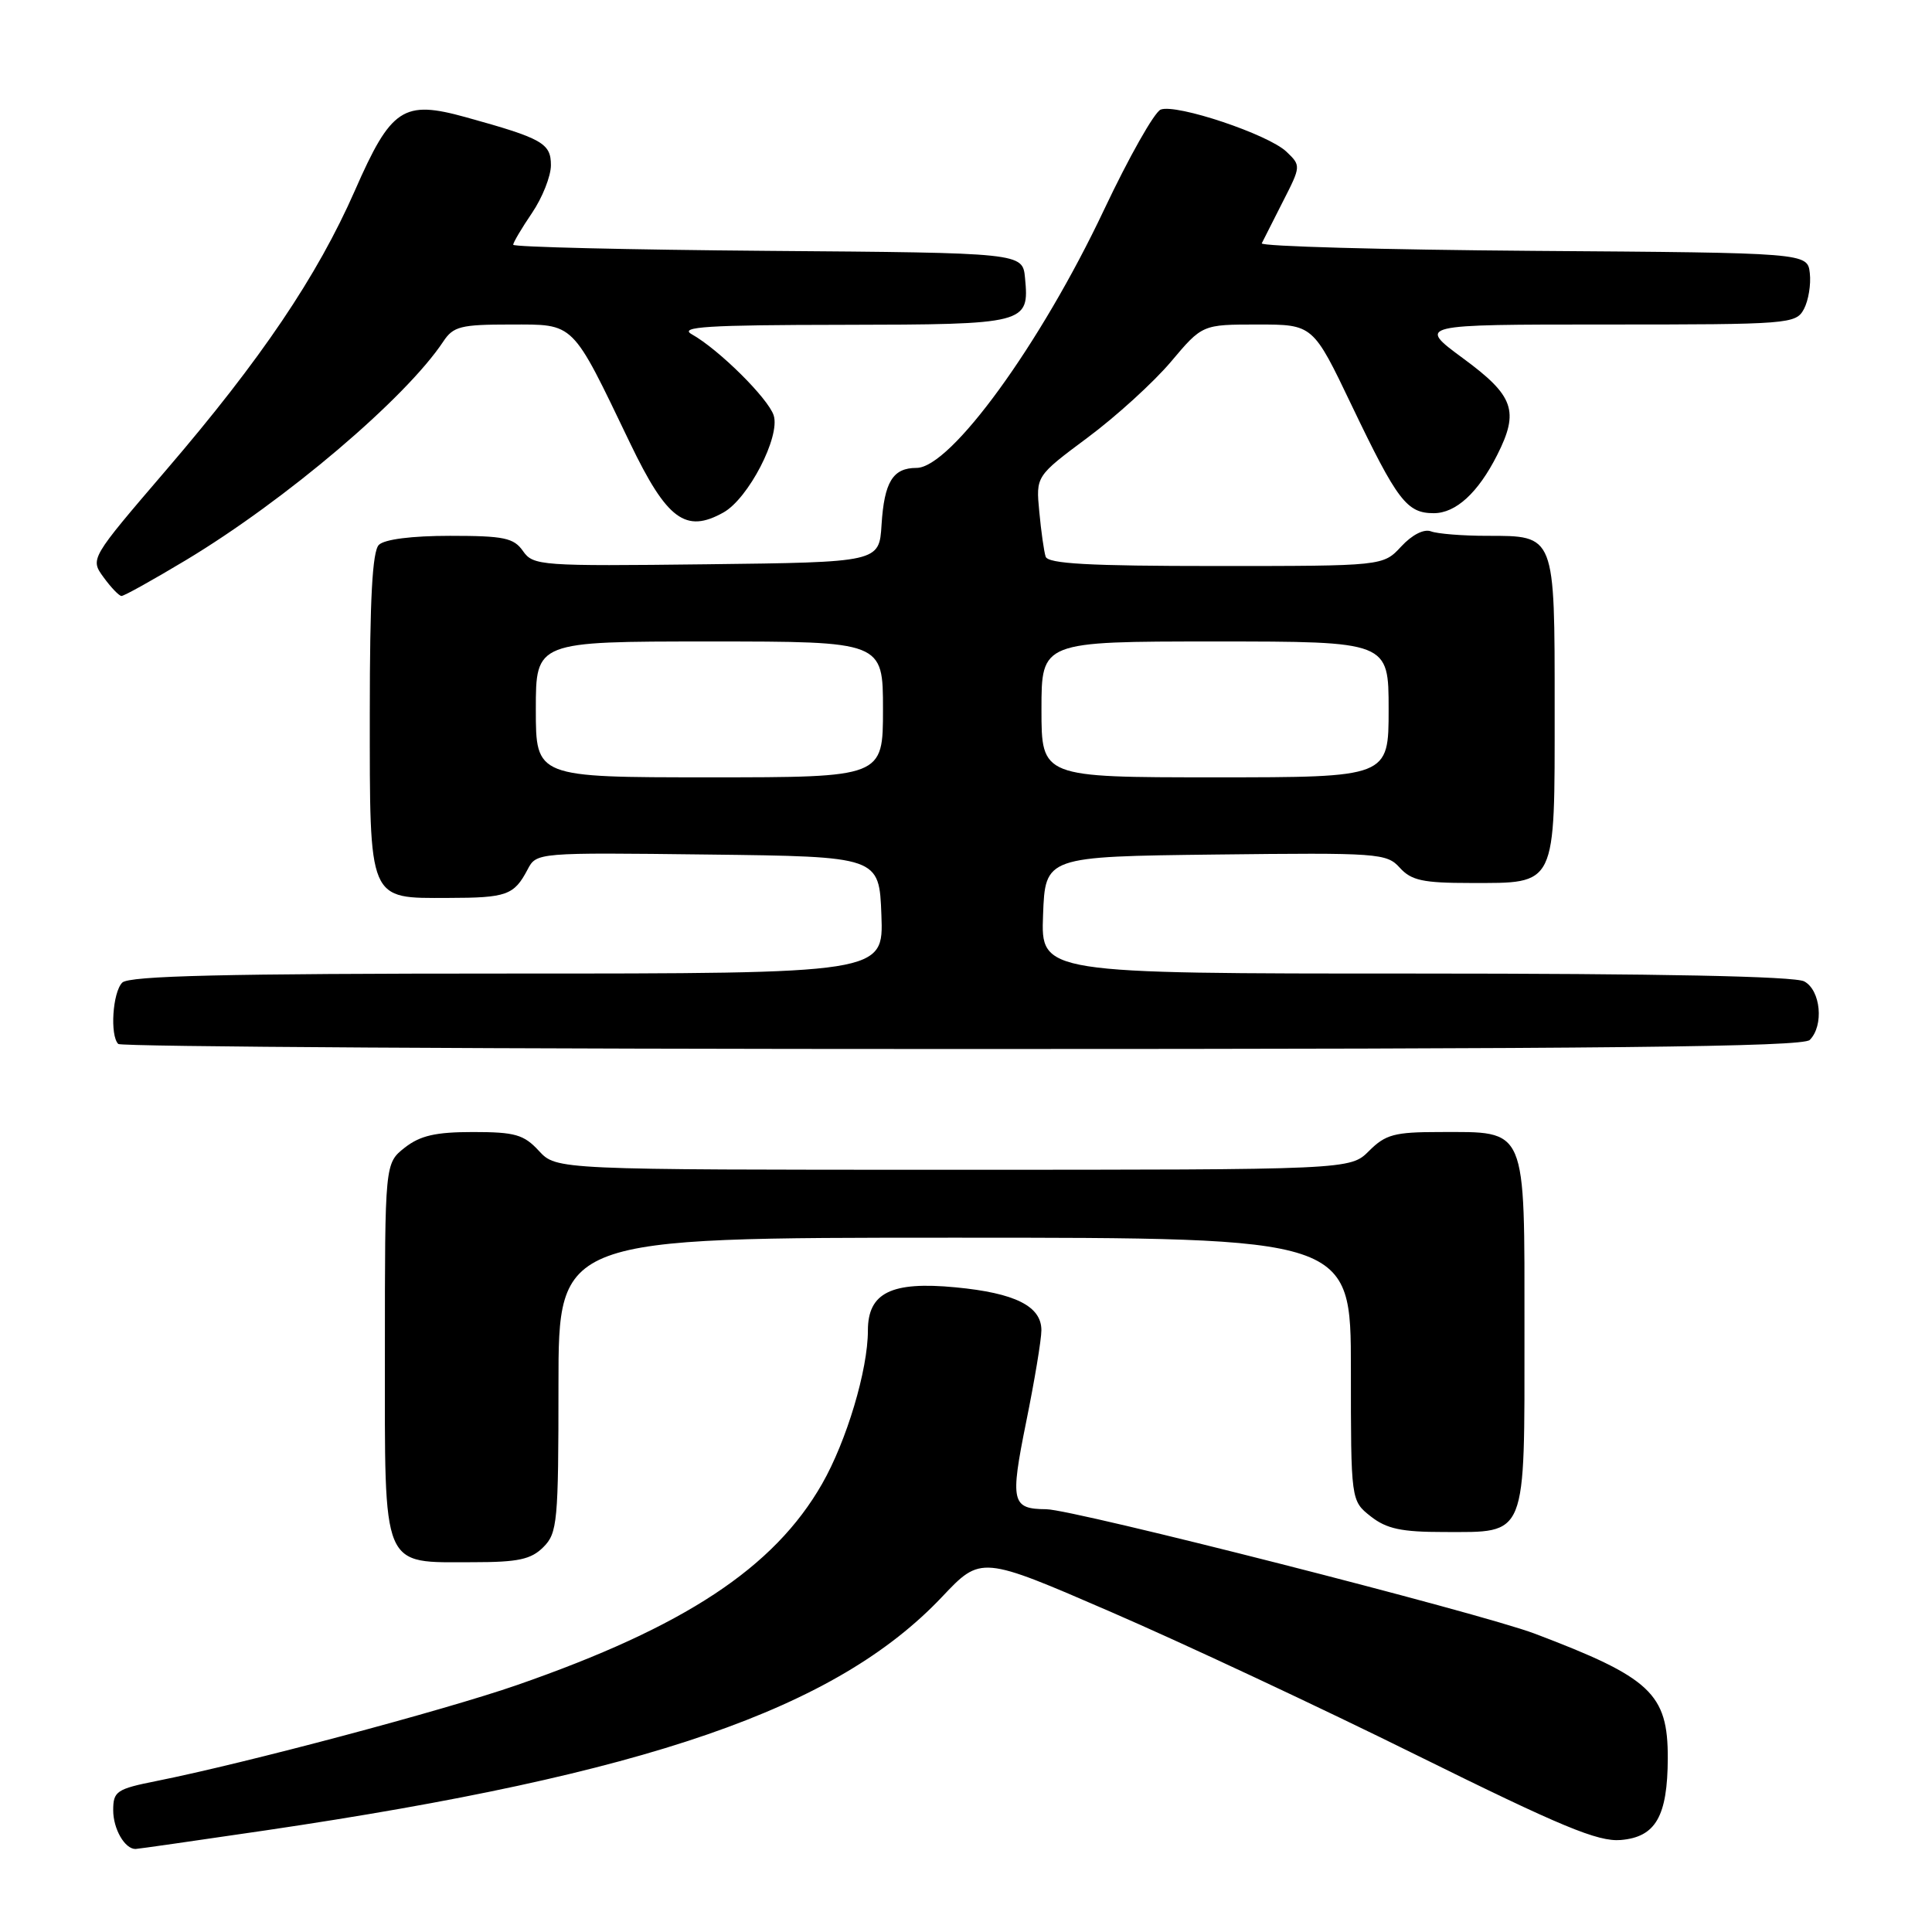 <?xml version="1.0" encoding="UTF-8" standalone="no"?>
<!DOCTYPE svg PUBLIC "-//W3C//DTD SVG 1.1//EN" "http://www.w3.org/Graphics/SVG/1.1/DTD/svg11.dtd" >
<svg xmlns="http://www.w3.org/2000/svg" xmlns:xlink="http://www.w3.org/1999/xlink" version="1.1" viewBox="0 0 256 256">
 <g >
 <path fill="currentColor"
d=" M 35.23 242.53 C 85.77 235.07 110.79 226.43 124.82 211.60 C 129.99 206.13 129.99 206.13 147.25 213.61 C 156.74 217.72 174.98 226.26 187.78 232.60 C 206.91 242.06 211.73 244.06 214.76 243.81 C 219.39 243.42 220.96 240.67 220.99 232.97 C 221.01 224.41 218.74 222.29 203.34 216.46 C 196.07 213.72 142.26 200.01 138.64 199.98 C 134.04 199.95 133.83 199.03 135.97 188.43 C 137.08 182.97 137.99 177.50 137.99 176.27 C 138.00 173.08 134.51 171.33 126.63 170.58 C 118.10 169.76 115.00 171.29 115.00 176.31 C 115.00 181.51 112.18 190.94 108.93 196.62 C 102.57 207.75 90.69 215.57 68.50 223.28 C 58.82 226.64 32.51 233.64 20.75 235.99 C 15.44 237.05 15.00 237.35 15.00 239.87 C 15.00 242.34 16.53 245.00 17.95 245.00 C 18.25 245.00 26.03 243.88 35.23 242.53 Z  M 72.00 205.00 C 73.86 203.14 74.00 201.67 74.00 183.50 C 74.00 164.00 74.00 164.00 126.50 164.00 C 179.00 164.00 179.00 164.00 179.00 181.43 C 179.00 198.85 179.00 198.85 181.63 200.93 C 183.73 202.58 185.70 203.00 191.31 203.00 C 202.42 203.00 202.00 204.03 202.00 176.40 C 202.00 148.99 202.43 150.00 190.73 150.00 C 184.79 150.00 183.59 150.32 181.41 152.50 C 178.91 155.00 178.91 155.00 126.32 155.00 C 73.73 155.00 73.73 155.00 71.41 152.50 C 69.41 150.33 68.24 150.00 62.68 150.00 C 57.71 150.00 55.68 150.47 53.63 152.07 C 51.00 154.15 51.00 154.15 51.00 179.02 C 51.00 208.37 50.43 207.00 62.72 207.00 C 68.67 207.00 70.37 206.63 72.00 205.00 Z  M 239.80 137.80 C 241.70 135.90 241.26 131.21 239.07 130.04 C 237.81 129.36 219.81 129.00 187.52 129.00 C 137.92 129.00 137.92 129.00 138.21 121.25 C 138.50 113.50 138.50 113.50 161.08 113.23 C 182.64 112.98 183.74 113.05 185.48 114.98 C 187.01 116.67 188.56 117.00 194.83 117.00 C 206.33 117.00 206.00 117.68 206.00 93.92 C 206.00 70.73 206.11 71.00 197.01 71.00 C 193.79 71.00 190.47 70.73 189.62 70.41 C 188.69 70.05 187.12 70.85 185.67 72.41 C 183.27 75.00 183.27 75.00 161.10 75.00 C 144.25 75.00 138.84 74.70 138.55 73.75 C 138.33 73.06 137.95 70.38 137.71 67.79 C 137.26 63.09 137.26 63.09 144.12 57.98 C 147.90 55.17 152.86 50.65 155.15 47.94 C 159.31 43.00 159.31 43.00 166.65 43.00 C 173.98 43.00 173.98 43.00 179.12 53.75 C 185.16 66.36 186.41 68.00 189.98 68.00 C 192.91 68.00 195.86 65.29 198.38 60.30 C 201.33 54.47 200.62 52.45 193.89 47.50 C 187.78 43.00 187.78 43.00 212.85 43.00 C 237.11 43.00 237.97 42.93 239.03 40.95 C 239.63 39.82 239.98 37.69 239.81 36.20 C 239.50 33.50 239.50 33.50 203.17 33.24 C 183.19 33.09 167.00 32.64 167.19 32.24 C 167.39 31.83 168.64 29.36 169.98 26.73 C 172.39 22.01 172.40 21.95 170.46 20.10 C 168.05 17.80 155.88 13.73 153.80 14.52 C 152.97 14.84 149.59 20.82 146.29 27.80 C 137.87 45.62 125.97 62.00 121.44 62.00 C 118.31 62.00 117.17 63.85 116.81 69.53 C 116.50 74.50 116.50 74.50 93.61 74.77 C 71.62 75.03 70.66 74.96 69.30 73.02 C 68.08 71.27 66.78 71.00 59.64 71.00 C 54.57 71.00 50.94 71.46 50.20 72.20 C 49.34 73.06 49.00 79.39 49.00 94.37 C 49.00 119.64 48.73 119.01 59.40 118.98 C 67.14 118.97 68.11 118.62 69.90 115.23 C 71.09 112.96 71.09 112.96 93.80 113.23 C 116.50 113.50 116.50 113.50 116.79 121.25 C 117.08 129.00 117.08 129.00 67.24 129.00 C 29.81 129.00 17.10 129.30 16.20 130.20 C 14.92 131.48 14.55 137.21 15.67 138.33 C 16.03 138.70 66.34 139.00 127.47 139.00 C 212.57 139.00 238.88 138.72 239.80 137.80 Z  M 24.62 74.23 C 37.86 66.27 53.75 52.77 58.74 45.25 C 60.06 43.25 61.06 43.00 67.63 43.00 C 76.23 43.00 75.67 42.45 83.49 58.72 C 88.37 68.87 90.86 70.71 95.87 67.90 C 99.17 66.05 103.41 57.86 102.52 55.05 C 101.80 52.80 95.25 46.30 91.66 44.29 C 89.91 43.30 93.74 43.06 111.63 43.04 C 136.07 43.00 136.40 42.91 135.82 36.82 C 135.50 33.50 135.50 33.50 101.75 33.24 C 83.19 33.09 68.00 32.73 68.00 32.43 C 68.00 32.14 69.12 30.24 70.50 28.21 C 71.87 26.19 73.00 23.34 73.00 21.89 C 73.00 18.98 71.87 18.34 61.72 15.53 C 53.43 13.23 51.83 14.29 47.02 25.26 C 42.04 36.59 34.59 47.63 22.03 62.27 C 11.94 74.04 11.94 74.04 13.72 76.49 C 14.70 77.84 15.77 78.95 16.09 78.97 C 16.42 78.99 20.25 76.85 24.62 74.23 Z  M 71.00 94.00 C 71.00 85.00 71.00 85.00 94.00 85.00 C 117.00 85.00 117.00 85.00 117.00 94.00 C 117.00 103.00 117.00 103.00 94.00 103.00 C 71.00 103.00 71.00 103.00 71.00 94.00 Z  M 138.00 94.00 C 138.00 85.00 138.00 85.00 161.00 85.00 C 184.00 85.00 184.00 85.00 184.00 94.00 C 184.00 103.00 184.00 103.00 161.00 103.00 C 138.00 103.00 138.00 103.00 138.00 94.00 Z "/>
</g>
</svg>